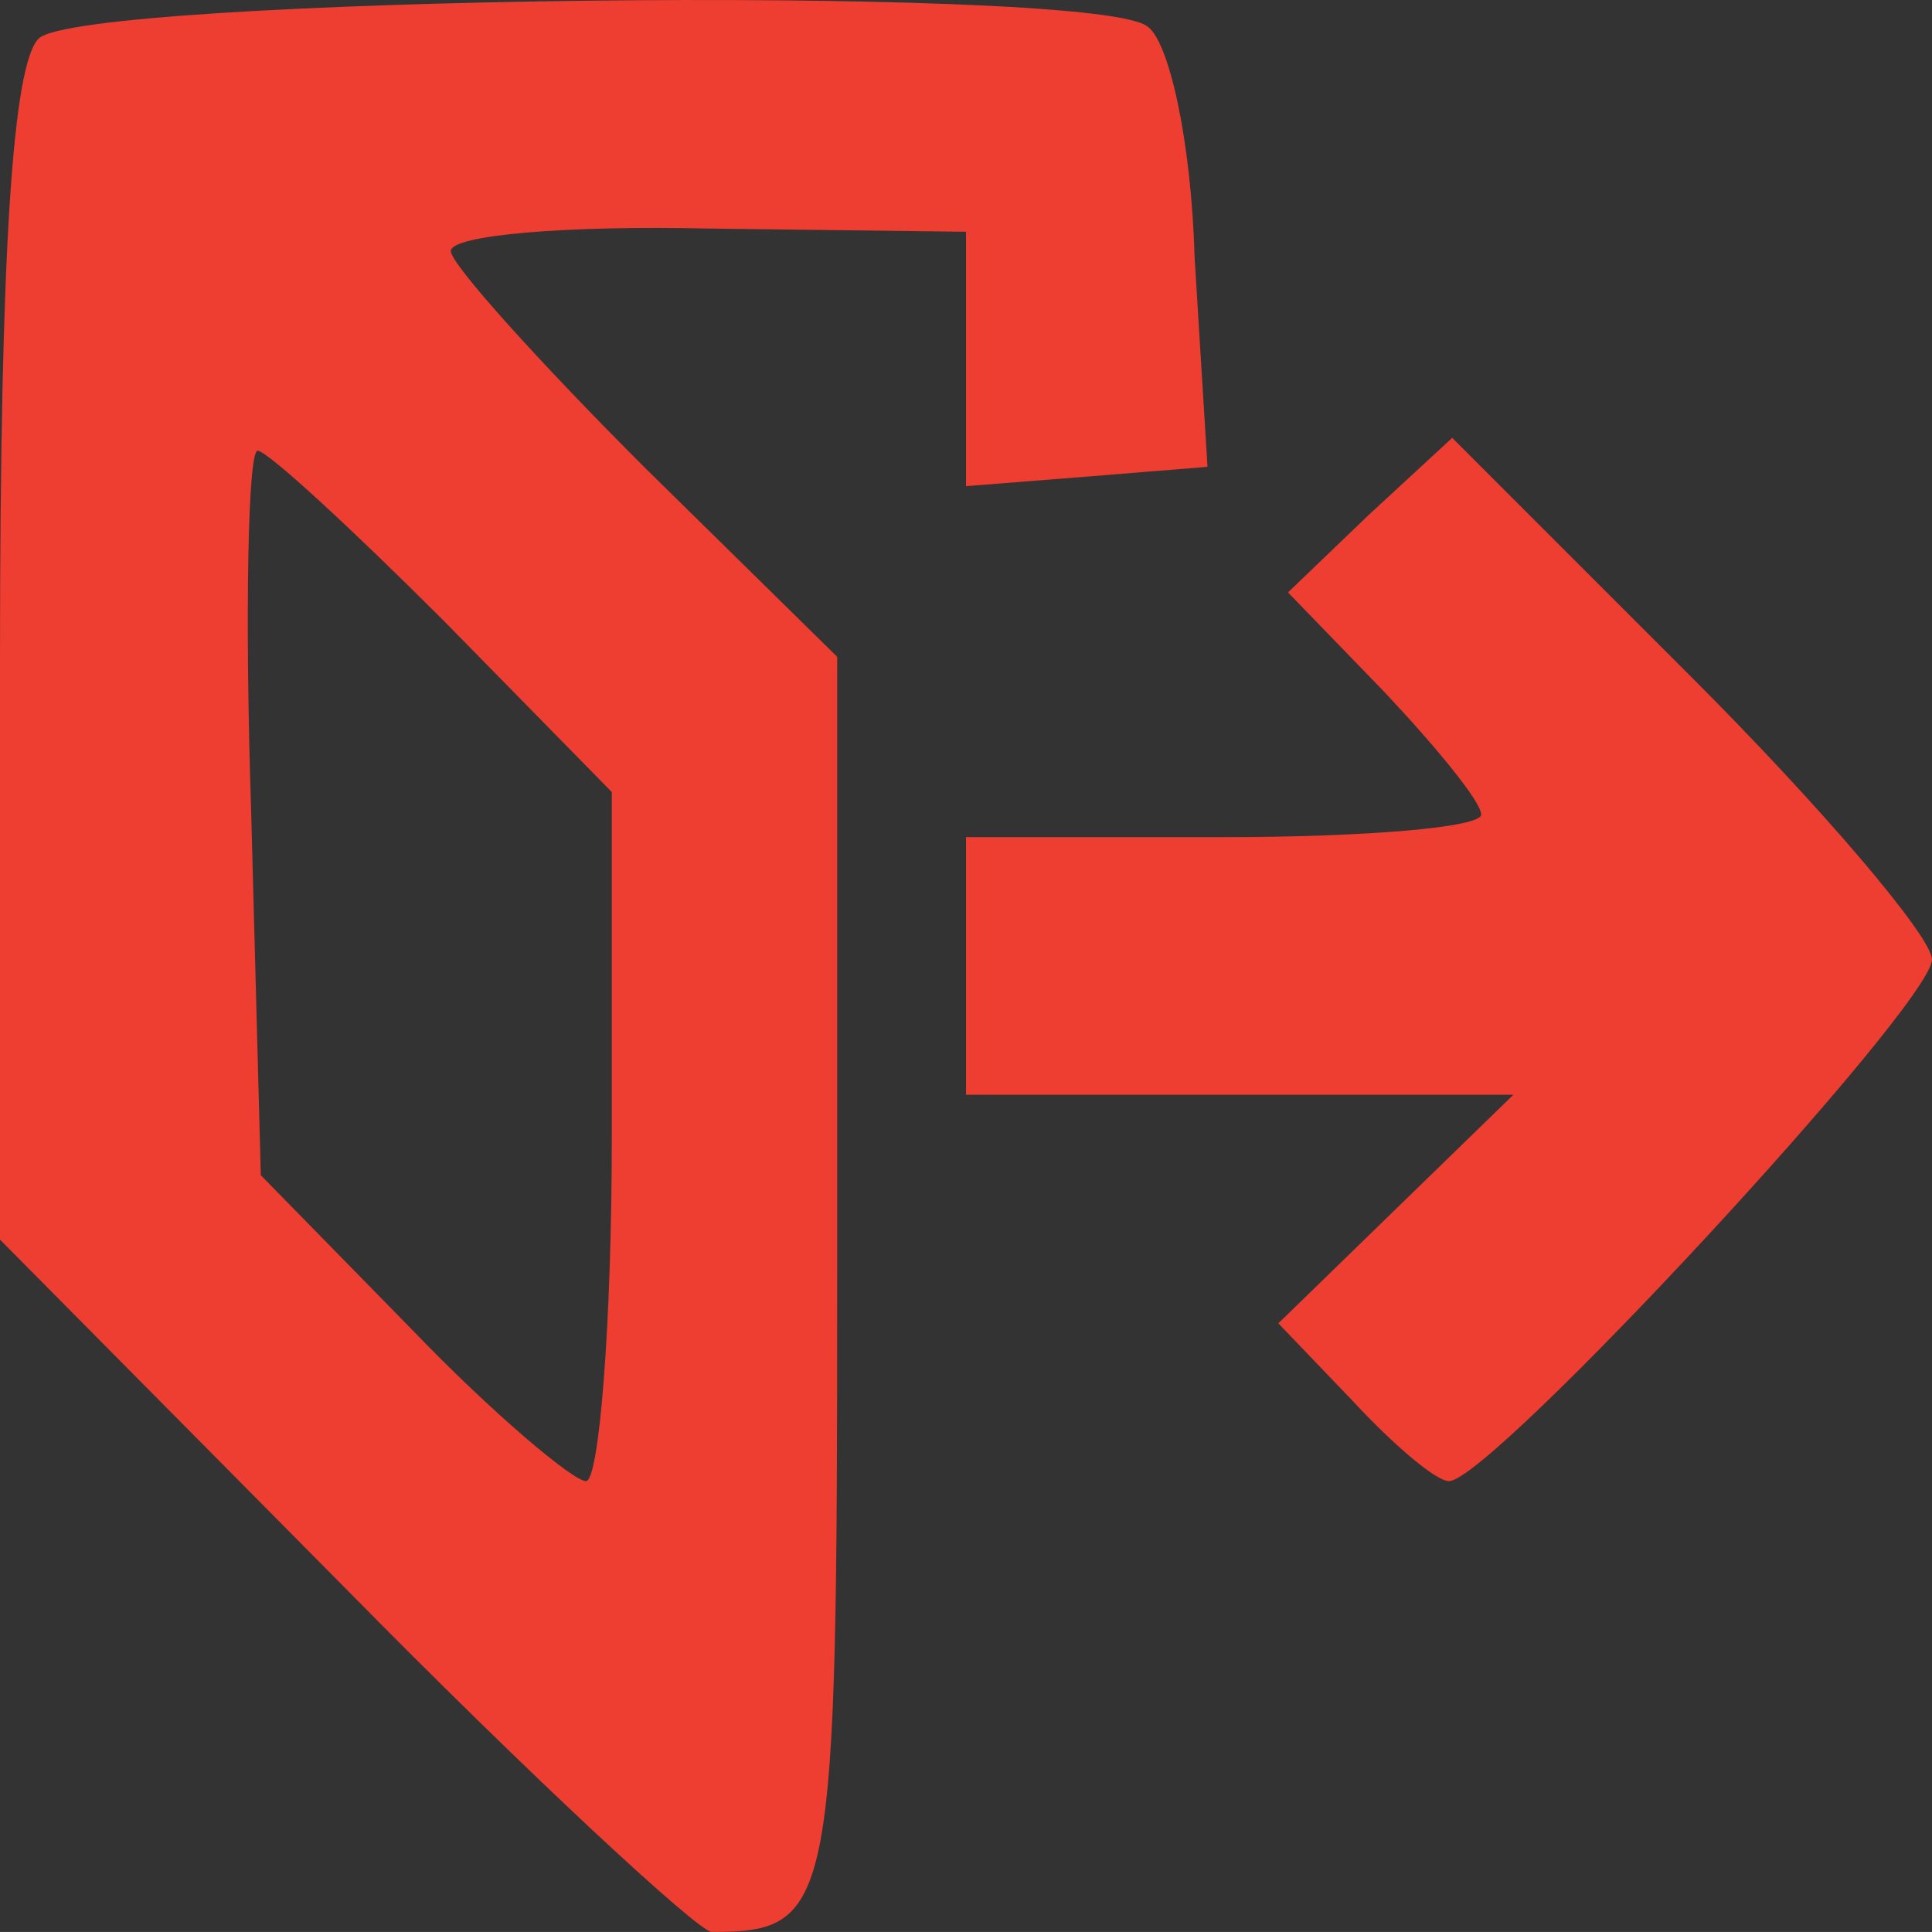 <?xml version="1.0" encoding="UTF-8" standalone="no"?>
<svg
   class="img-fluid"
   width="60"
   height="59.998"
   viewBox="0 0 600 599.977"
   version="1.1"
   id="svg8"
   sodipodi:docname="leave.svg"
   inkscape:version="1.4.2 (f4327f4, 2025-05-13)"
   xmlns:inkscape="http://www.inkscape.org/namespaces/inkscape"
   xmlns:sodipodi="http://sodipodi.sourceforge.net/DTD/sodipodi-0.dtd"
   xmlns="http://www.w3.org/2000/svg"
   xmlns:svg="http://www.w3.org/2000/svg">
  <rect x="0" y="0" width="600" height="599.977" fill="#333333" stroke="none"/>
  <defs
     id="defs8" />
  <sodipodi:namedview
     id="namedview8"
     pagecolor="#ffffff"
     bordercolor="#000000"
     borderopacity="0.25"
     inkscape:showpageshadow="2"
     inkscape:pageopacity="0.0"
     inkscape:pagecheckerboard="0"
     inkscape:deskcolor="#d1d1d1"
     inkscape:zoom="2.6618491"
     inkscape:cx="99.554855"
     inkscape:cy="32.871886"
     inkscape:window-width="1920"
     inkscape:window-height="1001"
     inkscape:window-x="-9"
     inkscape:window-y="-9"
     inkscape:window-maximized="1"
     inkscape:current-layer="g5" />
  <g
     fill="#f9fafc"
     id="g5"
     transform="translate(-600,-6890.023)" />
  <path
     d="m -50,-5655.023 c -9,-11 -11,-36 -7,-82 4,-59 9,-71 36,-95 20,-18 43,-28 64,-28 203,-4 407,0 427,8 45,17 62,46 67,116 4,45 2,70 -7,81 -19,23 -561,23 -580,0 m 478,-98 3,-38 -58,3 c -57,3 -58,4 -59,33 -1,38 3,40 63,40 h 48 z m -393,-161 c -18,-13 -20,-26 -20,-161 0,-119 3,-147 15,-155 20,-13 400,-13 420,0 12,8 15,37 15,159 0,82 -4,153 -8,158 -5,4 -97,9 -205,11 -161,2 -201,0 -217,-12 M 390,-6075.023 v -95 H 90 v 190 h 300 z"
     style="fill:#ffffff;fill-opacity:1"
     fill="#25ABFF"
     id="path6" />
  <path
     d="m 6.032,-5733.731 c -9,-11 -11,-36 -7,-82 4,-59 9,-71 36,-95 20,-18 43,-28 64,-28 203,-4 407,0 427,8 45,17 62,46 67,116 4,45 2,70 -7,81 -19,23 -561,23 -580,0 m 478,-98 3,-38 -58,3 c -57,3 -58,4 -59,33 -1,38 3,40 63,40 h 48 z m -393,-161 c -18,-13 -20,-26 -20,-161 0,-119 3,-147 15,-155 20,-13 400,-13 420,0 12,8 15,37 15,159 0,82 -4,153 -8,158 -5,4 -97,9 -205,11 -161,2 -201,0 -217,-12 m 355,-161 v -95 H 146.032 v 190 H 446.032 Z"
     style="fill:#ffffff;fill-opacity:1"
     fill="#25ABFF"
     id="path6-9" />
  <g
     fill="#ee3d31"
     id="g8"
     transform="translate(-600,-6890.023)">
    <path
       d="M 707,7383 600,7275 v -180 c 0,-128 4,-185 12,-193 13,-13 324,-17 344,-4 7,4 14,36 15,72 l 4,65 -37,3 -38,3 v -79 l -80,-1 c -44,-1 -80,2 -80,7 0,4 27,34 60,67 l 60,59 v 192 c 0,197 -1,204 -39,204 -4,0 -56,-48 -114,-107 m 83,-140 v -107 l -52,-53 c -29,-29 -55,-53 -58,-53 -3,0 -4,51 -2,112 l 3,113 47,48 c 25,26 50,47 54,47 4,0 8,-48 8,-107"
       id="path7" />
    <path
       d="m 1020,7325 -23,-24 37,-36 36,-35 H 900 v -80 h 80 c 44,0 80,-3 80,-7 0,-4 -14,-21 -30,-38 l -30,-31 25,-24 26,-24 74,74 c 41,41 75,81 75,88 0,14 -137,162 -150,162 -4,0 -17,-11 -30,-25"
       id="path8" />
  </g>
</svg>
